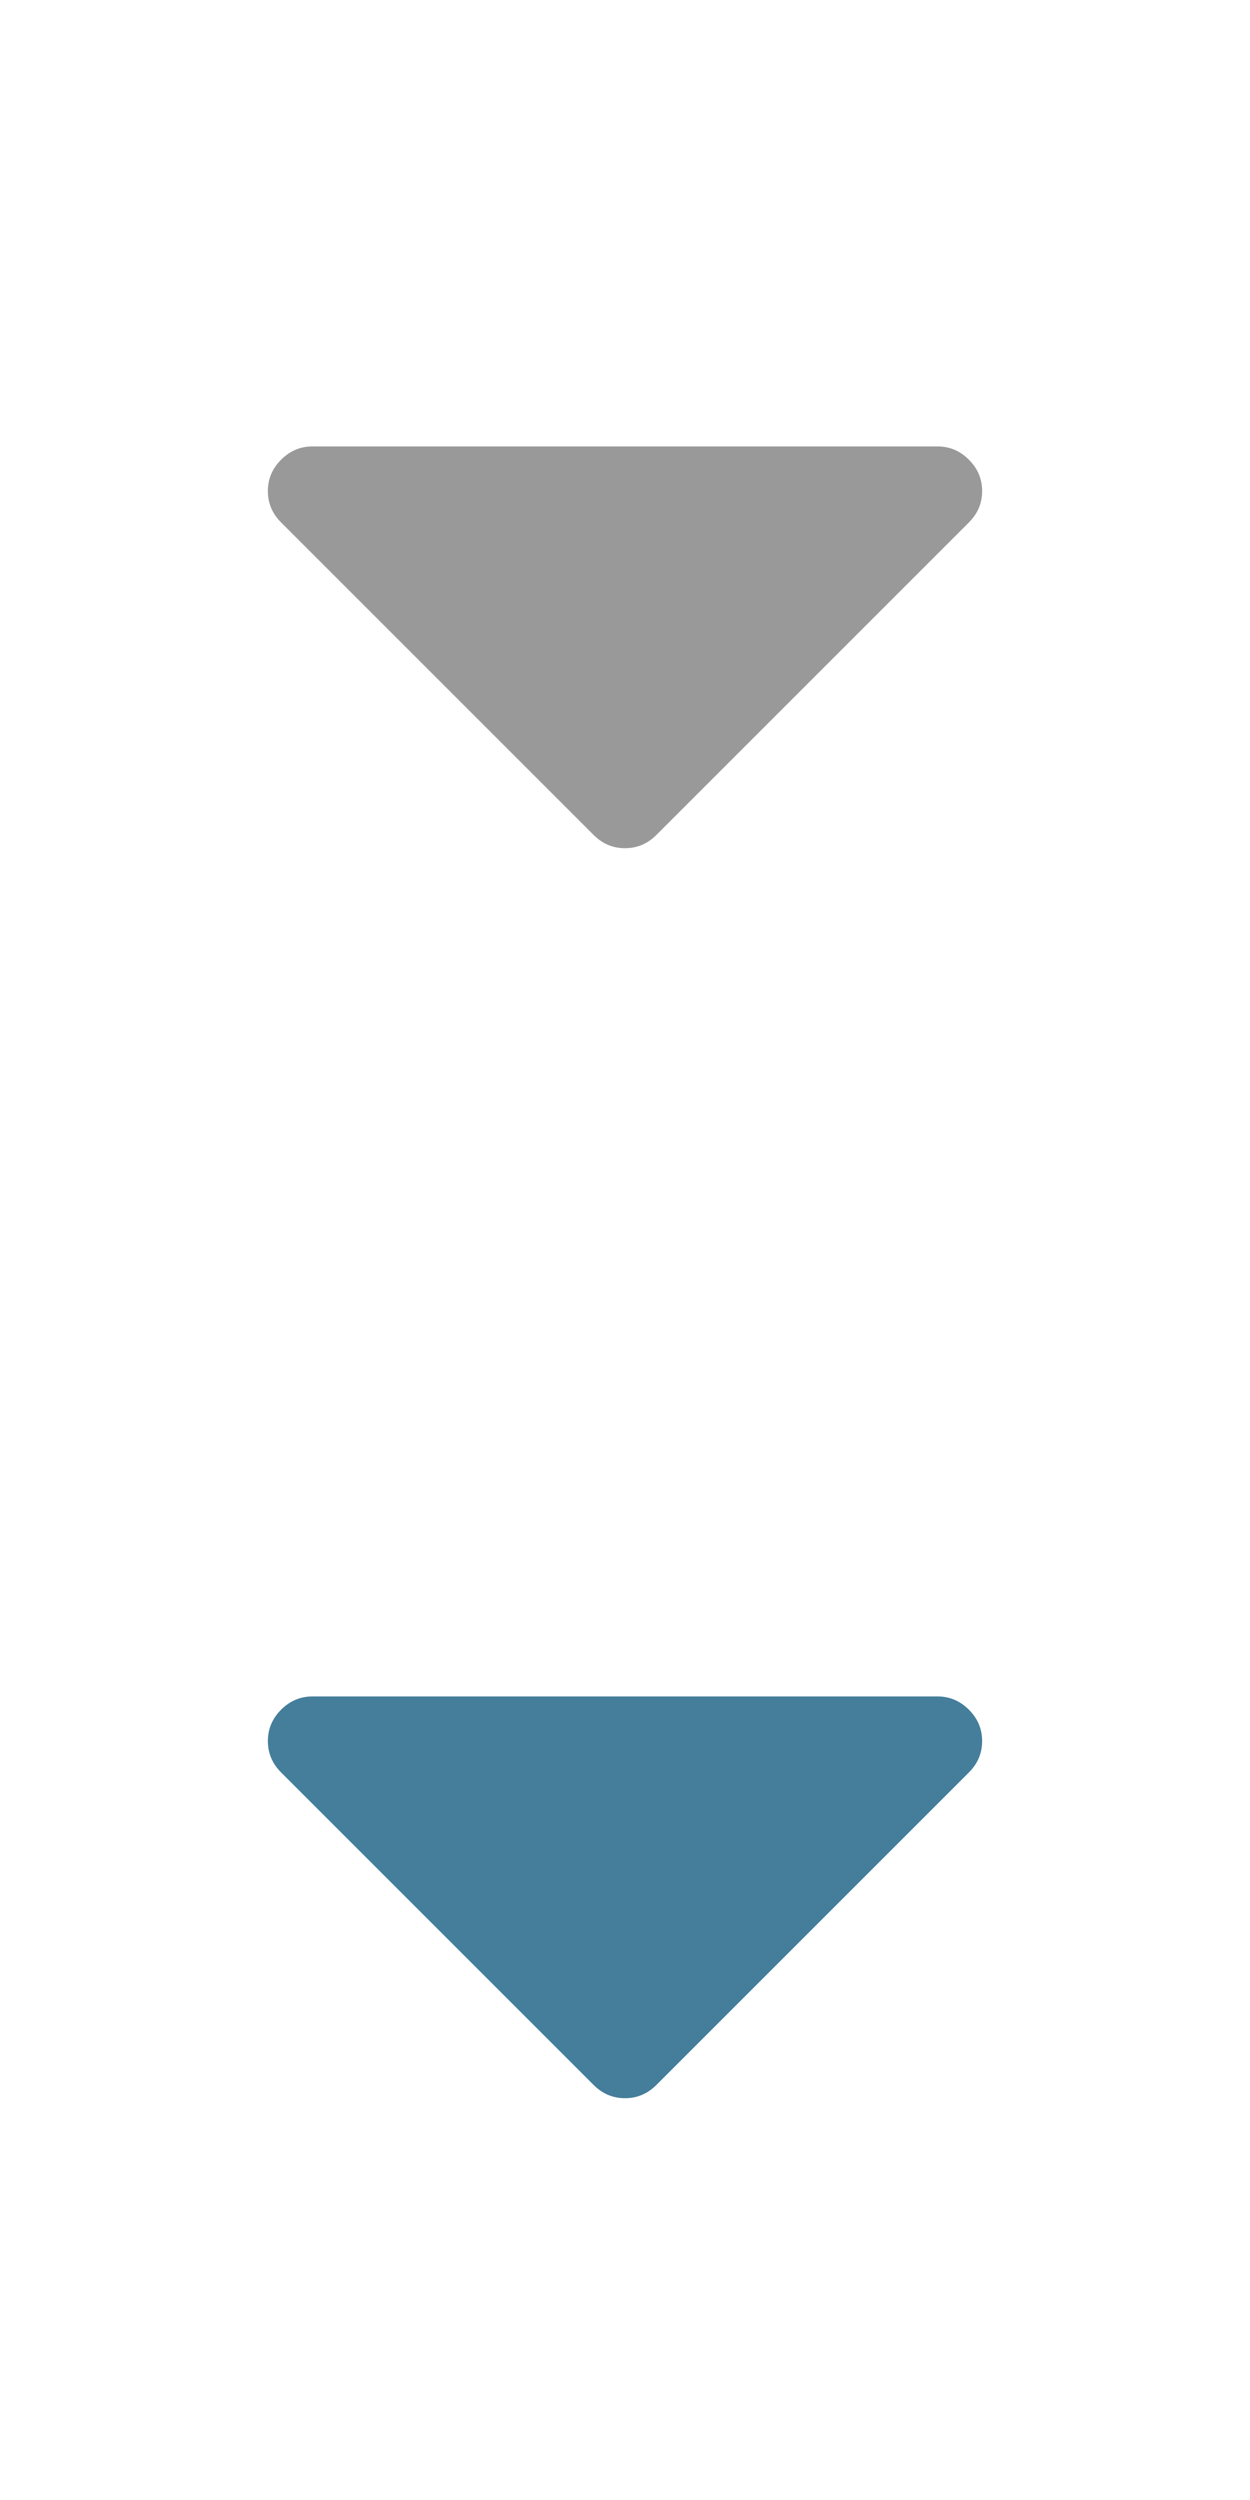 <svg width="14" height="28" viewBox="0 0 1792 3584" xmlns="http://www.w3.org/2000/svg" xmlns:xlink="http://www.w3.org/1999/xlink">
  <defs>
    <symbol id="icon">
      <path d="M1408 704q0 26-19 45l-448 448q-19 19-45 19t-45-19l-448-448q-19-19-19-45t19-45 45-19h896q26 0 45 19t19 45z"/>
    </symbol>
  </defs>
  <use xlink:href="#icon" x="0" y="0" fill="#999999" />
  <use xlink:href="#icon" x="0" y="1792" fill="#447e9b" />
</svg>
